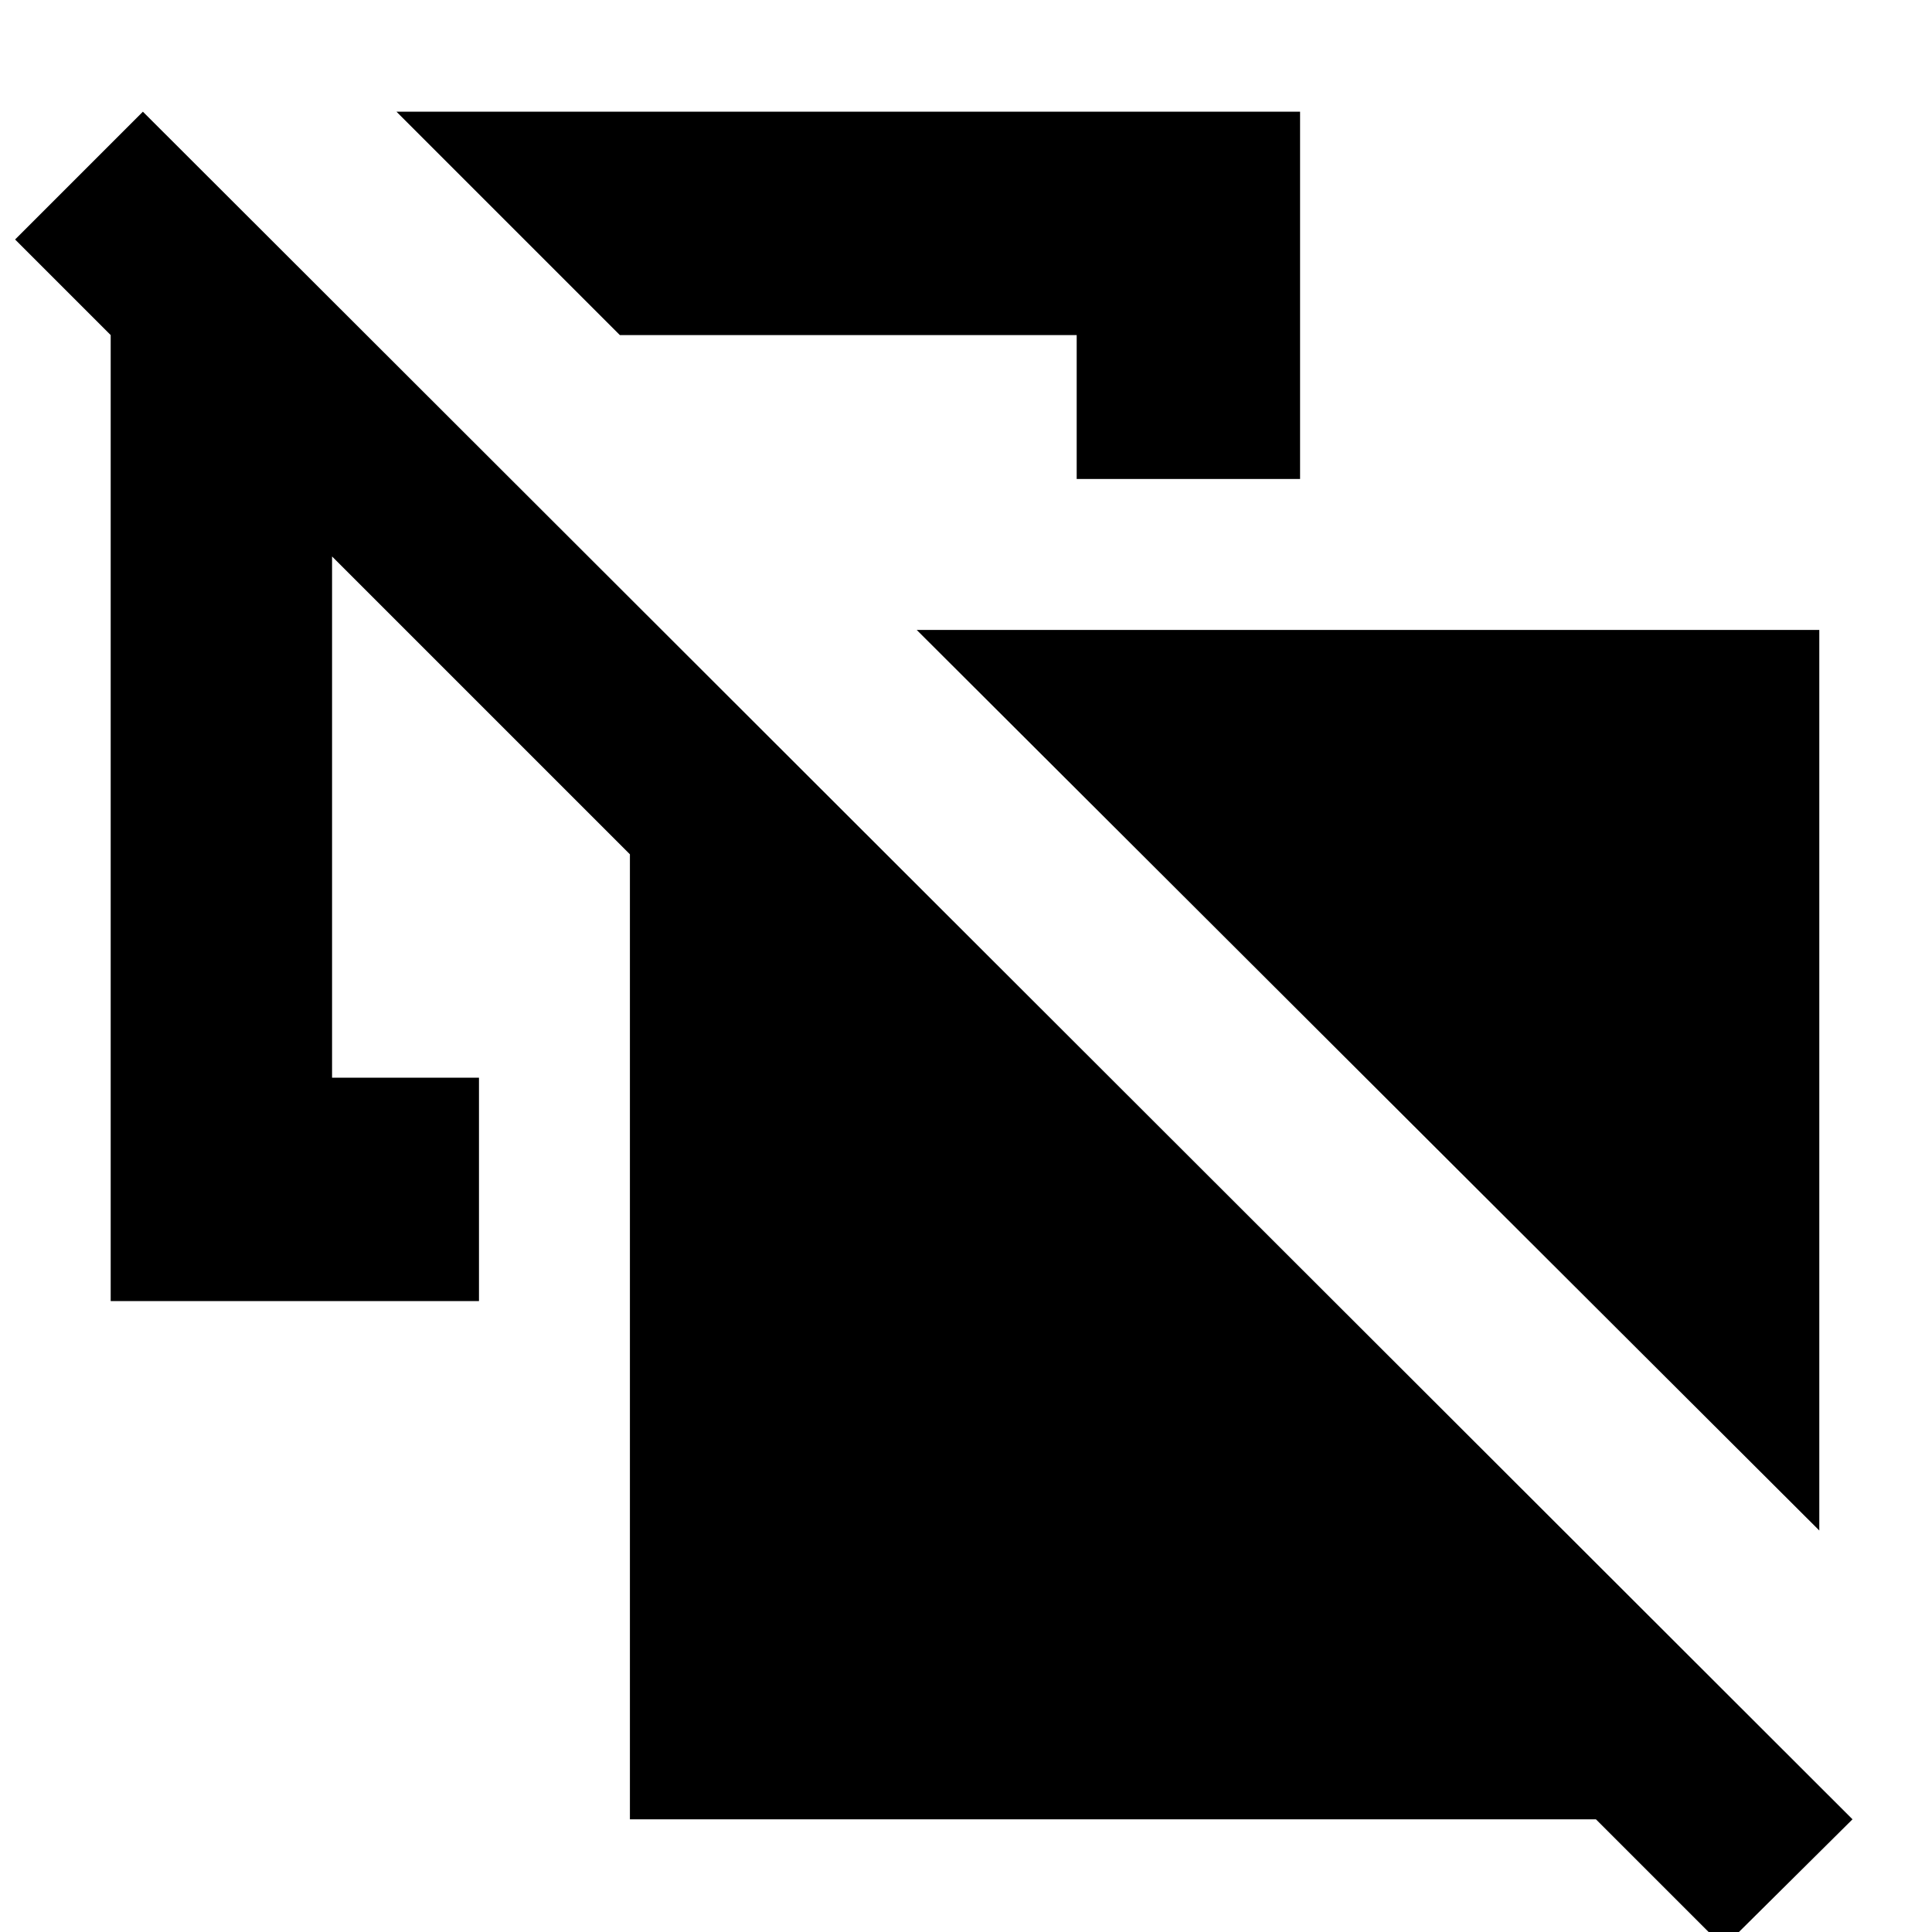 <svg xmlns="http://www.w3.org/2000/svg" height="24" viewBox="0 -960 960 960" width="24"><path d="M904-199.5 455.5-647H904v447.5ZM535-722v-71.5H308l-111-111h449V-722H535ZM856.5 7.5 793-56H313v-479.5l-148-148v259h73v111H55v-480L7.5-841 71-904.5 920.5-56l-64 63.5Z"/></svg>